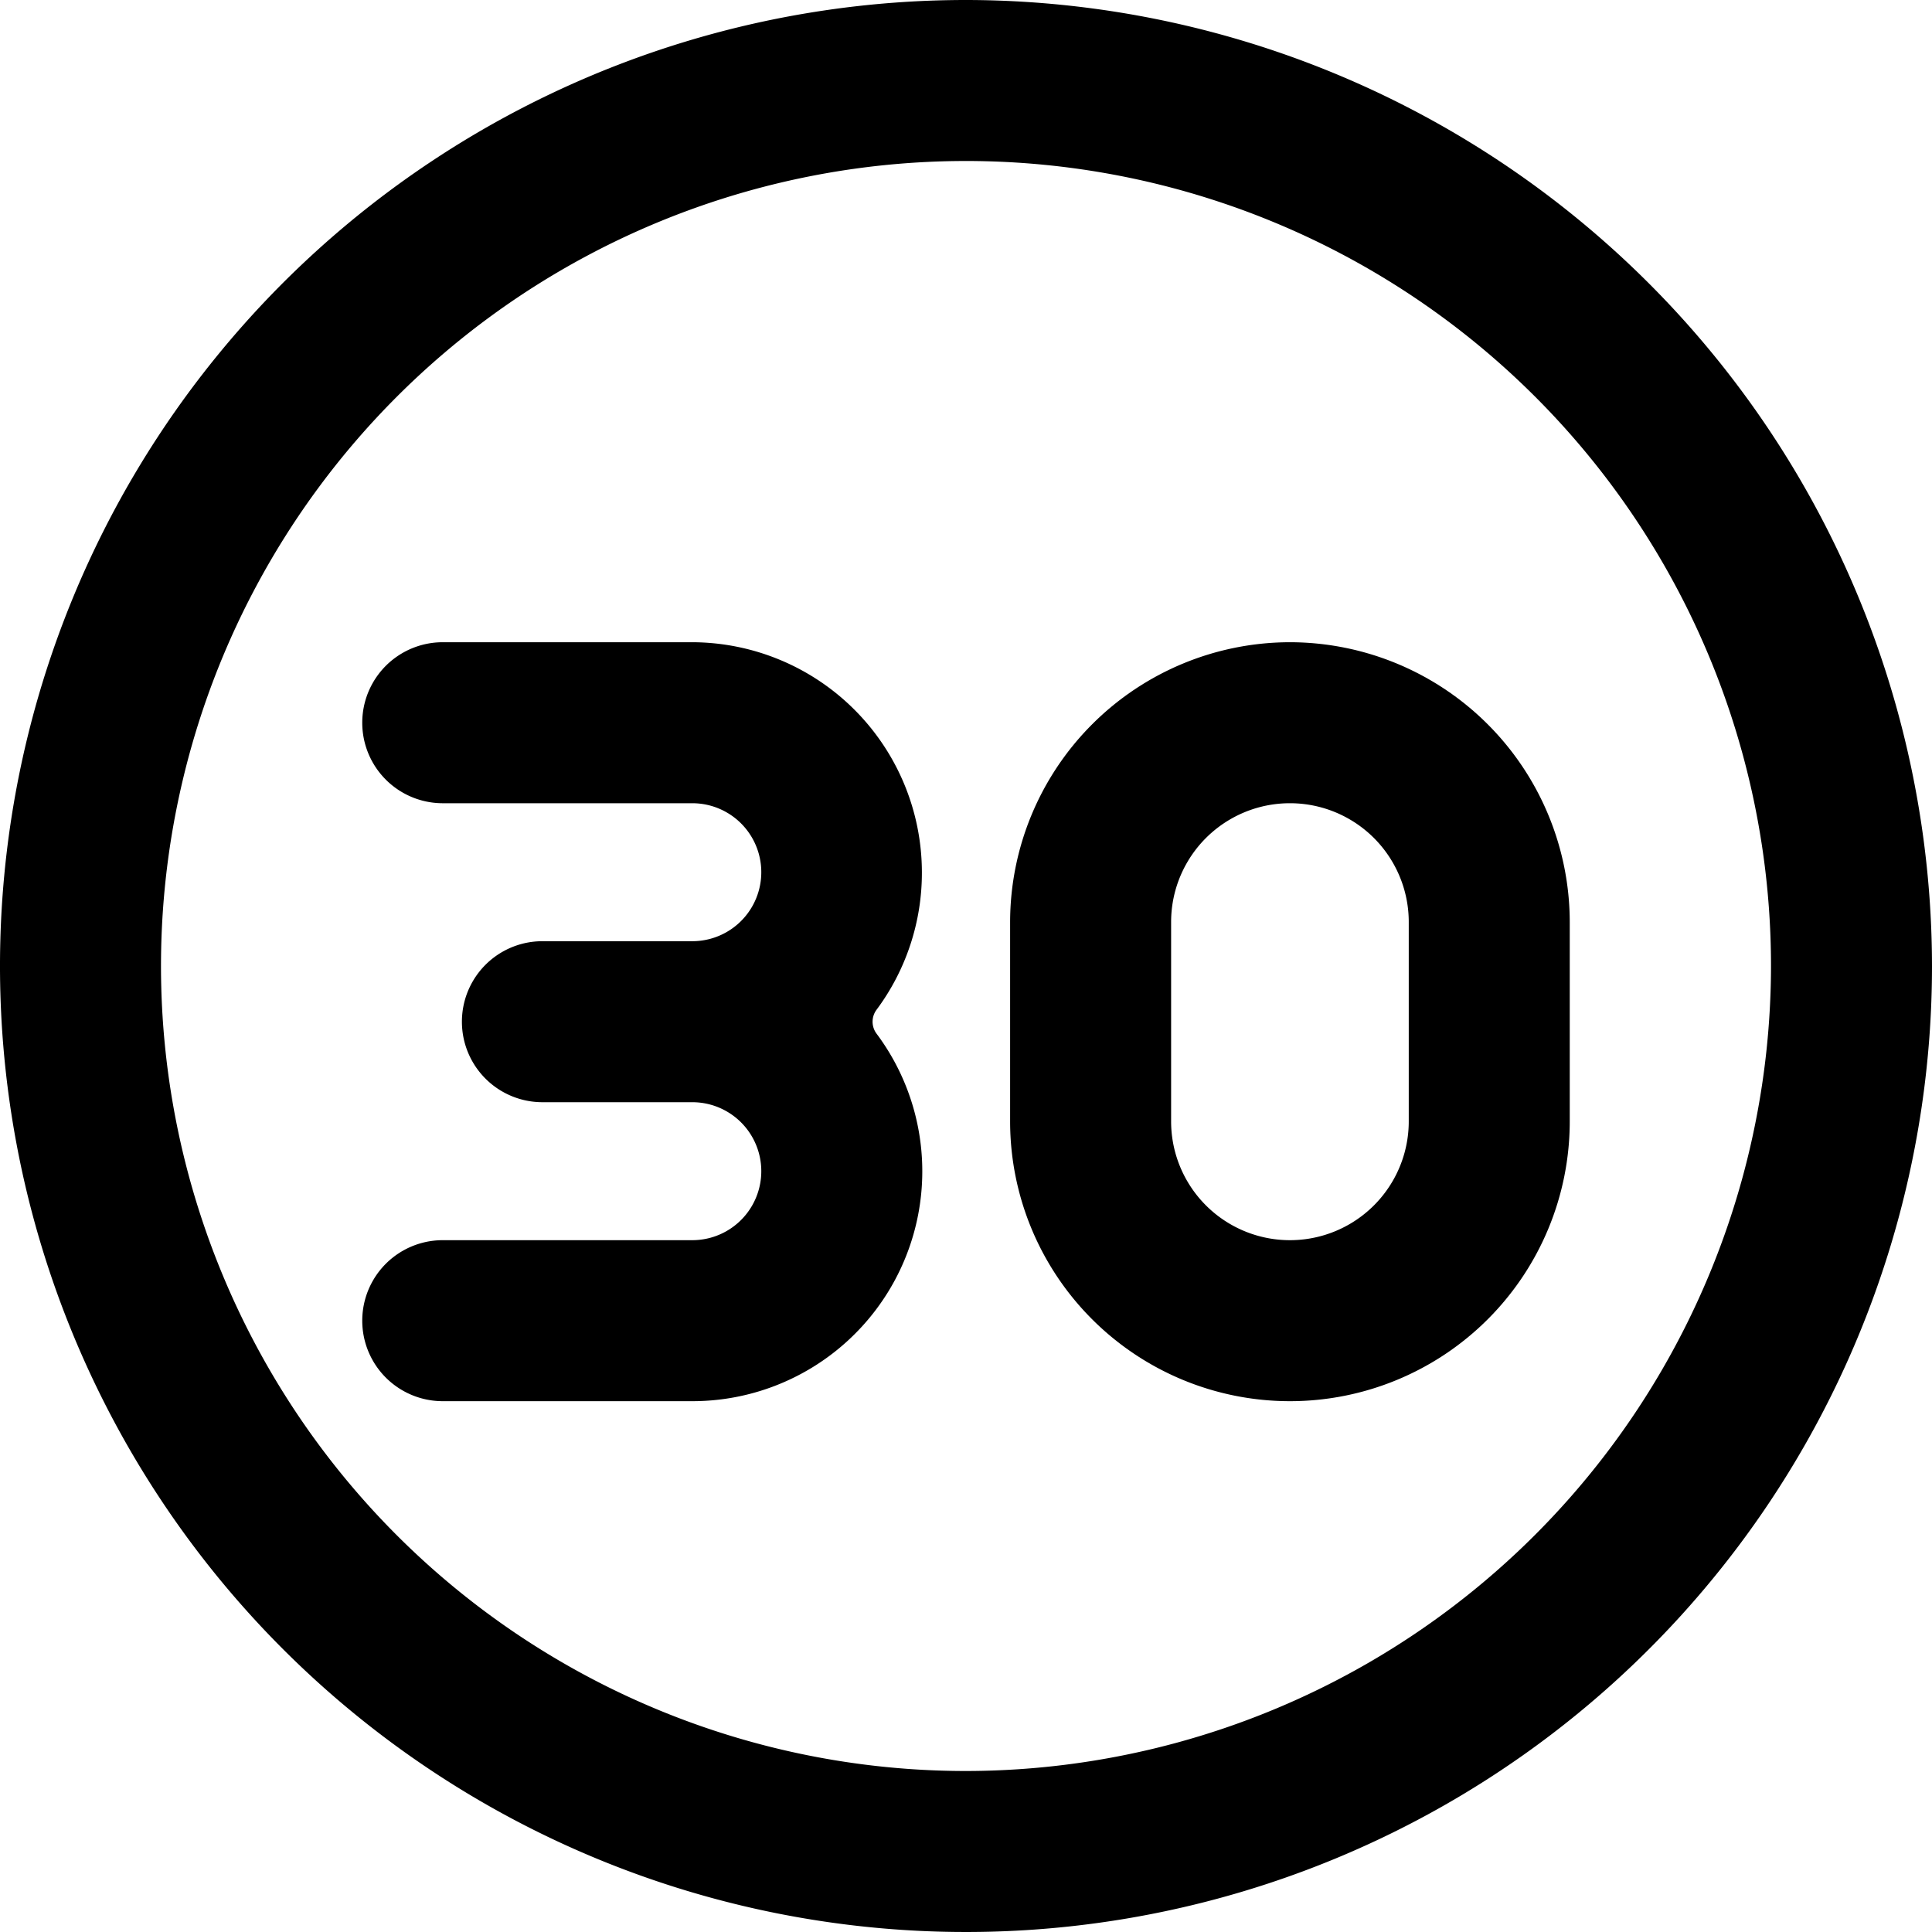 <svg xmlns="http://www.w3.org/2000/svg" viewBox="0 0 24 24"><title>road-sign-speed-limit-30-alternate</title><path d="M16.024,7.978a3.48,3.48,0,0,0-3.476,3.476V13.93a3.476,3.476,0,1,0,6.952,0V11.454A3.48,3.48,0,0,0,16.024,7.978ZM17.5,13.93a1.476,1.476,0,0,1-2.952,0V11.454a1.476,1.476,0,1,1,2.952,0Z"/><path d="M11.452,10.835A2.861,2.861,0,0,0,8.6,7.978H5.5a1,1,0,0,0,0,2H8.6a.857.857,0,1,1,0,1.714H6.738a1,1,0,1,0,0,2H8.6a.857.857,0,0,1,0,1.714H5.5a1,1,0,0,0,0,2H8.6a2.856,2.856,0,0,0,2.29-4.564.248.248,0,0,1,0-.3A2.848,2.848,0,0,0,11.452,10.835Z"/><path d="M12,0A12,12,0,1,0,24,12,12.013,12.013,0,0,0,12,0Zm0,22A10,10,0,1,1,22,12,10.011,10.011,0,0,1,12,22Z"/></svg>